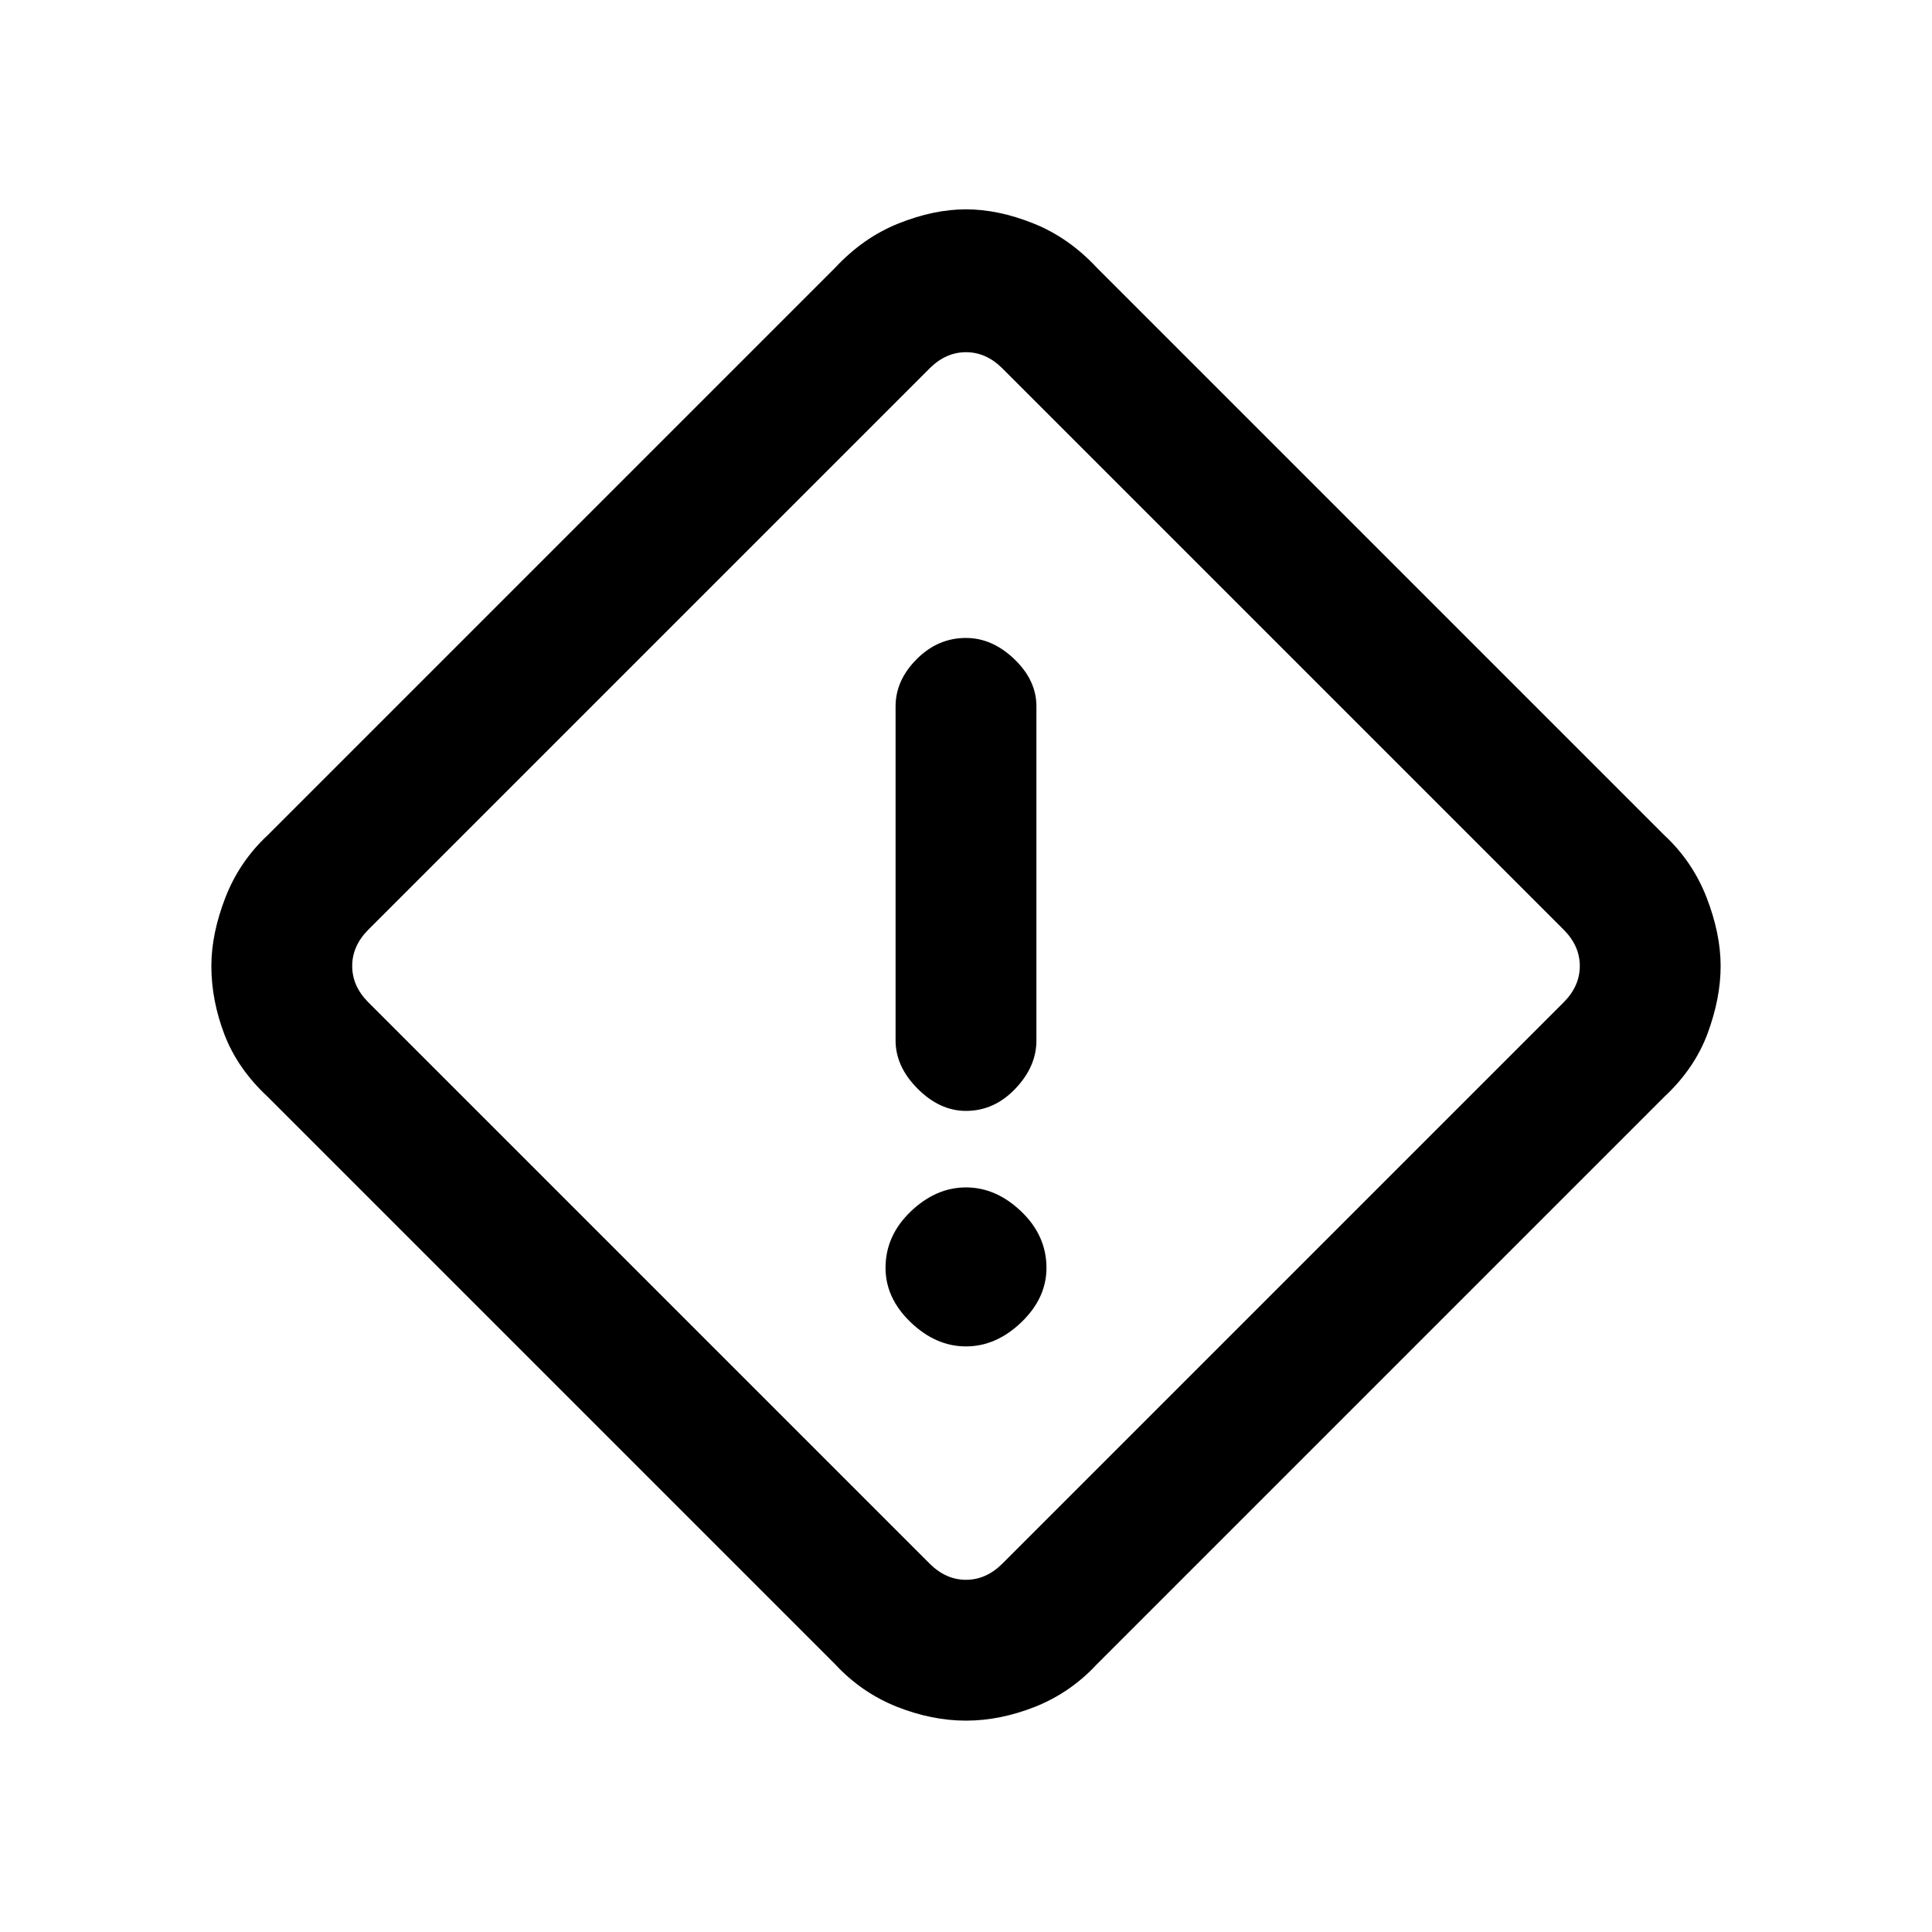 <svg xmlns="http://www.w3.org/2000/svg" height="20" width="20"><path d="M11.354 17.229q-.271.292-.635.438-.365.145-.719.145t-.719-.145q-.364-.146-.635-.438l-5.875-5.875q-.313-.292-.448-.646-.135-.354-.135-.708 0-.333.145-.708.146-.375.438-.646l5.875-5.875q.292-.313.656-.458.365-.146.698-.146.333 0 .698.146.364.145.656.458l5.875 5.875q.292.271.438.646.145.375.145.708 0 .333-.135.698-.135.364-.448.656Zm-.979-1.041 5.813-5.813q.166-.167.166-.375t-.166-.375l-5.813-5.813q-.167-.166-.375-.166t-.375.166L3.812 9.625q-.166.167-.166.375t.166.375l5.813 5.813q.167.166.375.166t.375-.166ZM10 11.5q.292 0 .51-.229.219-.229.219-.5V7.312q0-.27-.229-.489-.229-.219-.5-.219-.292 0-.51.219-.219.219-.219.489v3.459q0 .271.229.5.229.229.5.229Zm0 2.438q.312 0 .573-.25.26-.25.26-.563 0-.333-.26-.583-.261-.25-.573-.25-.312 0-.573.25-.26.25-.26.583 0 .313.26.563.261.25.573.25ZM10 10Z"/></svg>